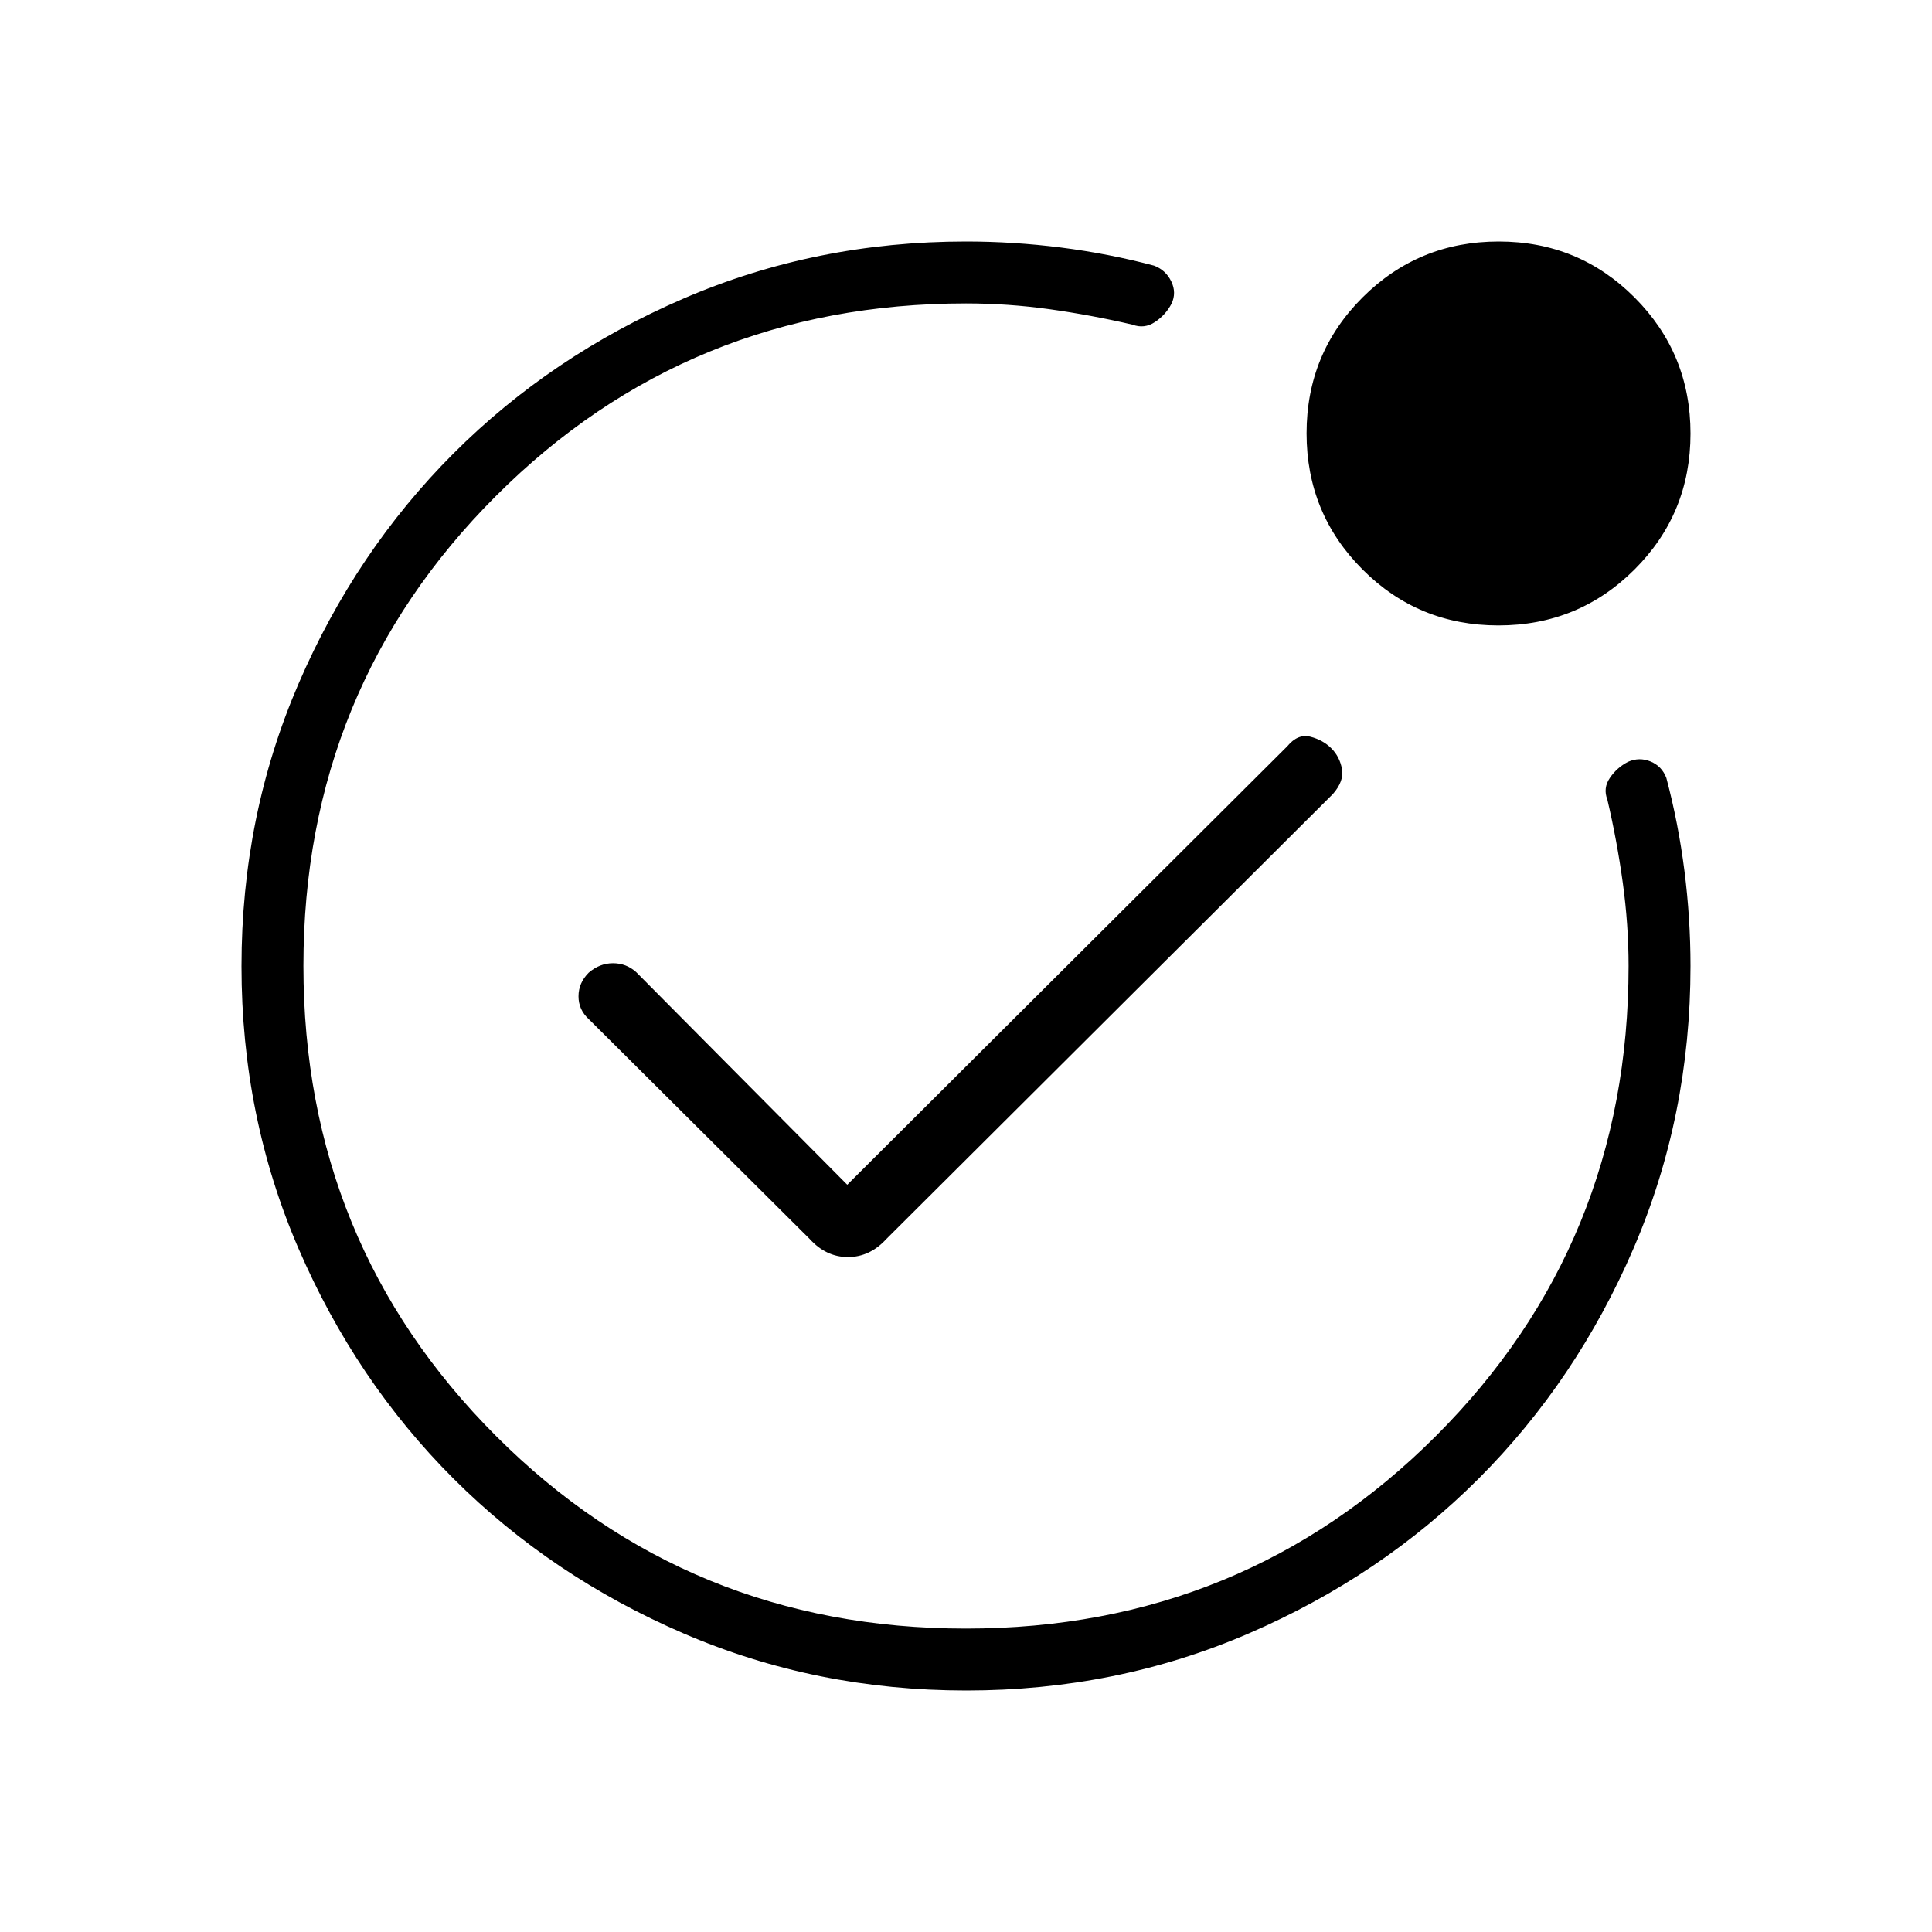 <svg xmlns="http://www.w3.org/2000/svg" width="48" height="48" viewBox="0 -960 960 960"><path d="M480-480Zm264.54-169.23q-39.77 0-67.54-27.84-27.77-27.84-27.77-67.62 0-39.77 27.84-67.54Q704.91-840 744.69-840q39.77 0 67.54 27.84Q840-784.32 840-744.54q0 39.77-27.84 67.54-27.84 27.77-67.62 27.77ZM480.13-120q-74.67 0-140.41-28.34-65.73-28.34-114.36-76.92-48.63-48.58-76.99-114.26Q120-405.19 120-479.87q0-74.67 28.35-140.41 28.35-65.73 76.95-114.36 48.6-48.63 114.3-76.99Q405.3-840 480-840q23.61 0 47.22 3t46.24 9q5.85 2.23 8.54 7.85 2.69 5.61.13 11.05-2.93 5.6-8.24 9.12-5.31 3.52-11.2 1.29-20.54-4.77-41.16-7.66-20.62-2.88-41.53-2.88-137.87 0-233.55 95.66t-95.68 233.5q0 137.83 95.66 233.57 95.66 95.73 233.5 95.73 137.83 0 233.57-95.68 95.73-95.68 95.73-233.55 0-20.39-2.88-41.39-2.89-20.99-7.66-41.3-2.23-5.67 1.26-10.78 3.48-5.12 8.99-7.97 5.6-2.48 11.21-.18 5.62 2.31 7.85 8.16 6 22.63 9 46.24 3 23.61 3 47.22 0 74.7-28.34 140.4t-76.92 114.3q-48.58 48.6-114.26 76.95Q554.81-120 480.13-120ZM421-371.31 316.08-477q-4.91-4.38-11.49-4.38-6.59 0-12.05 4.69-5.08 5.07-5.08 11.76 0 6.68 5.16 11.39l109.69 109.16q8.16 9 19.04 9 10.88 0 19.11-9l221.85-221.08q5.61-6.39 4.5-12.46-1.12-6.08-5.27-10.23-4.16-4.16-10.4-5.77-6.25-1.62-11.52 4.77L421-371.31Z"/></svg>